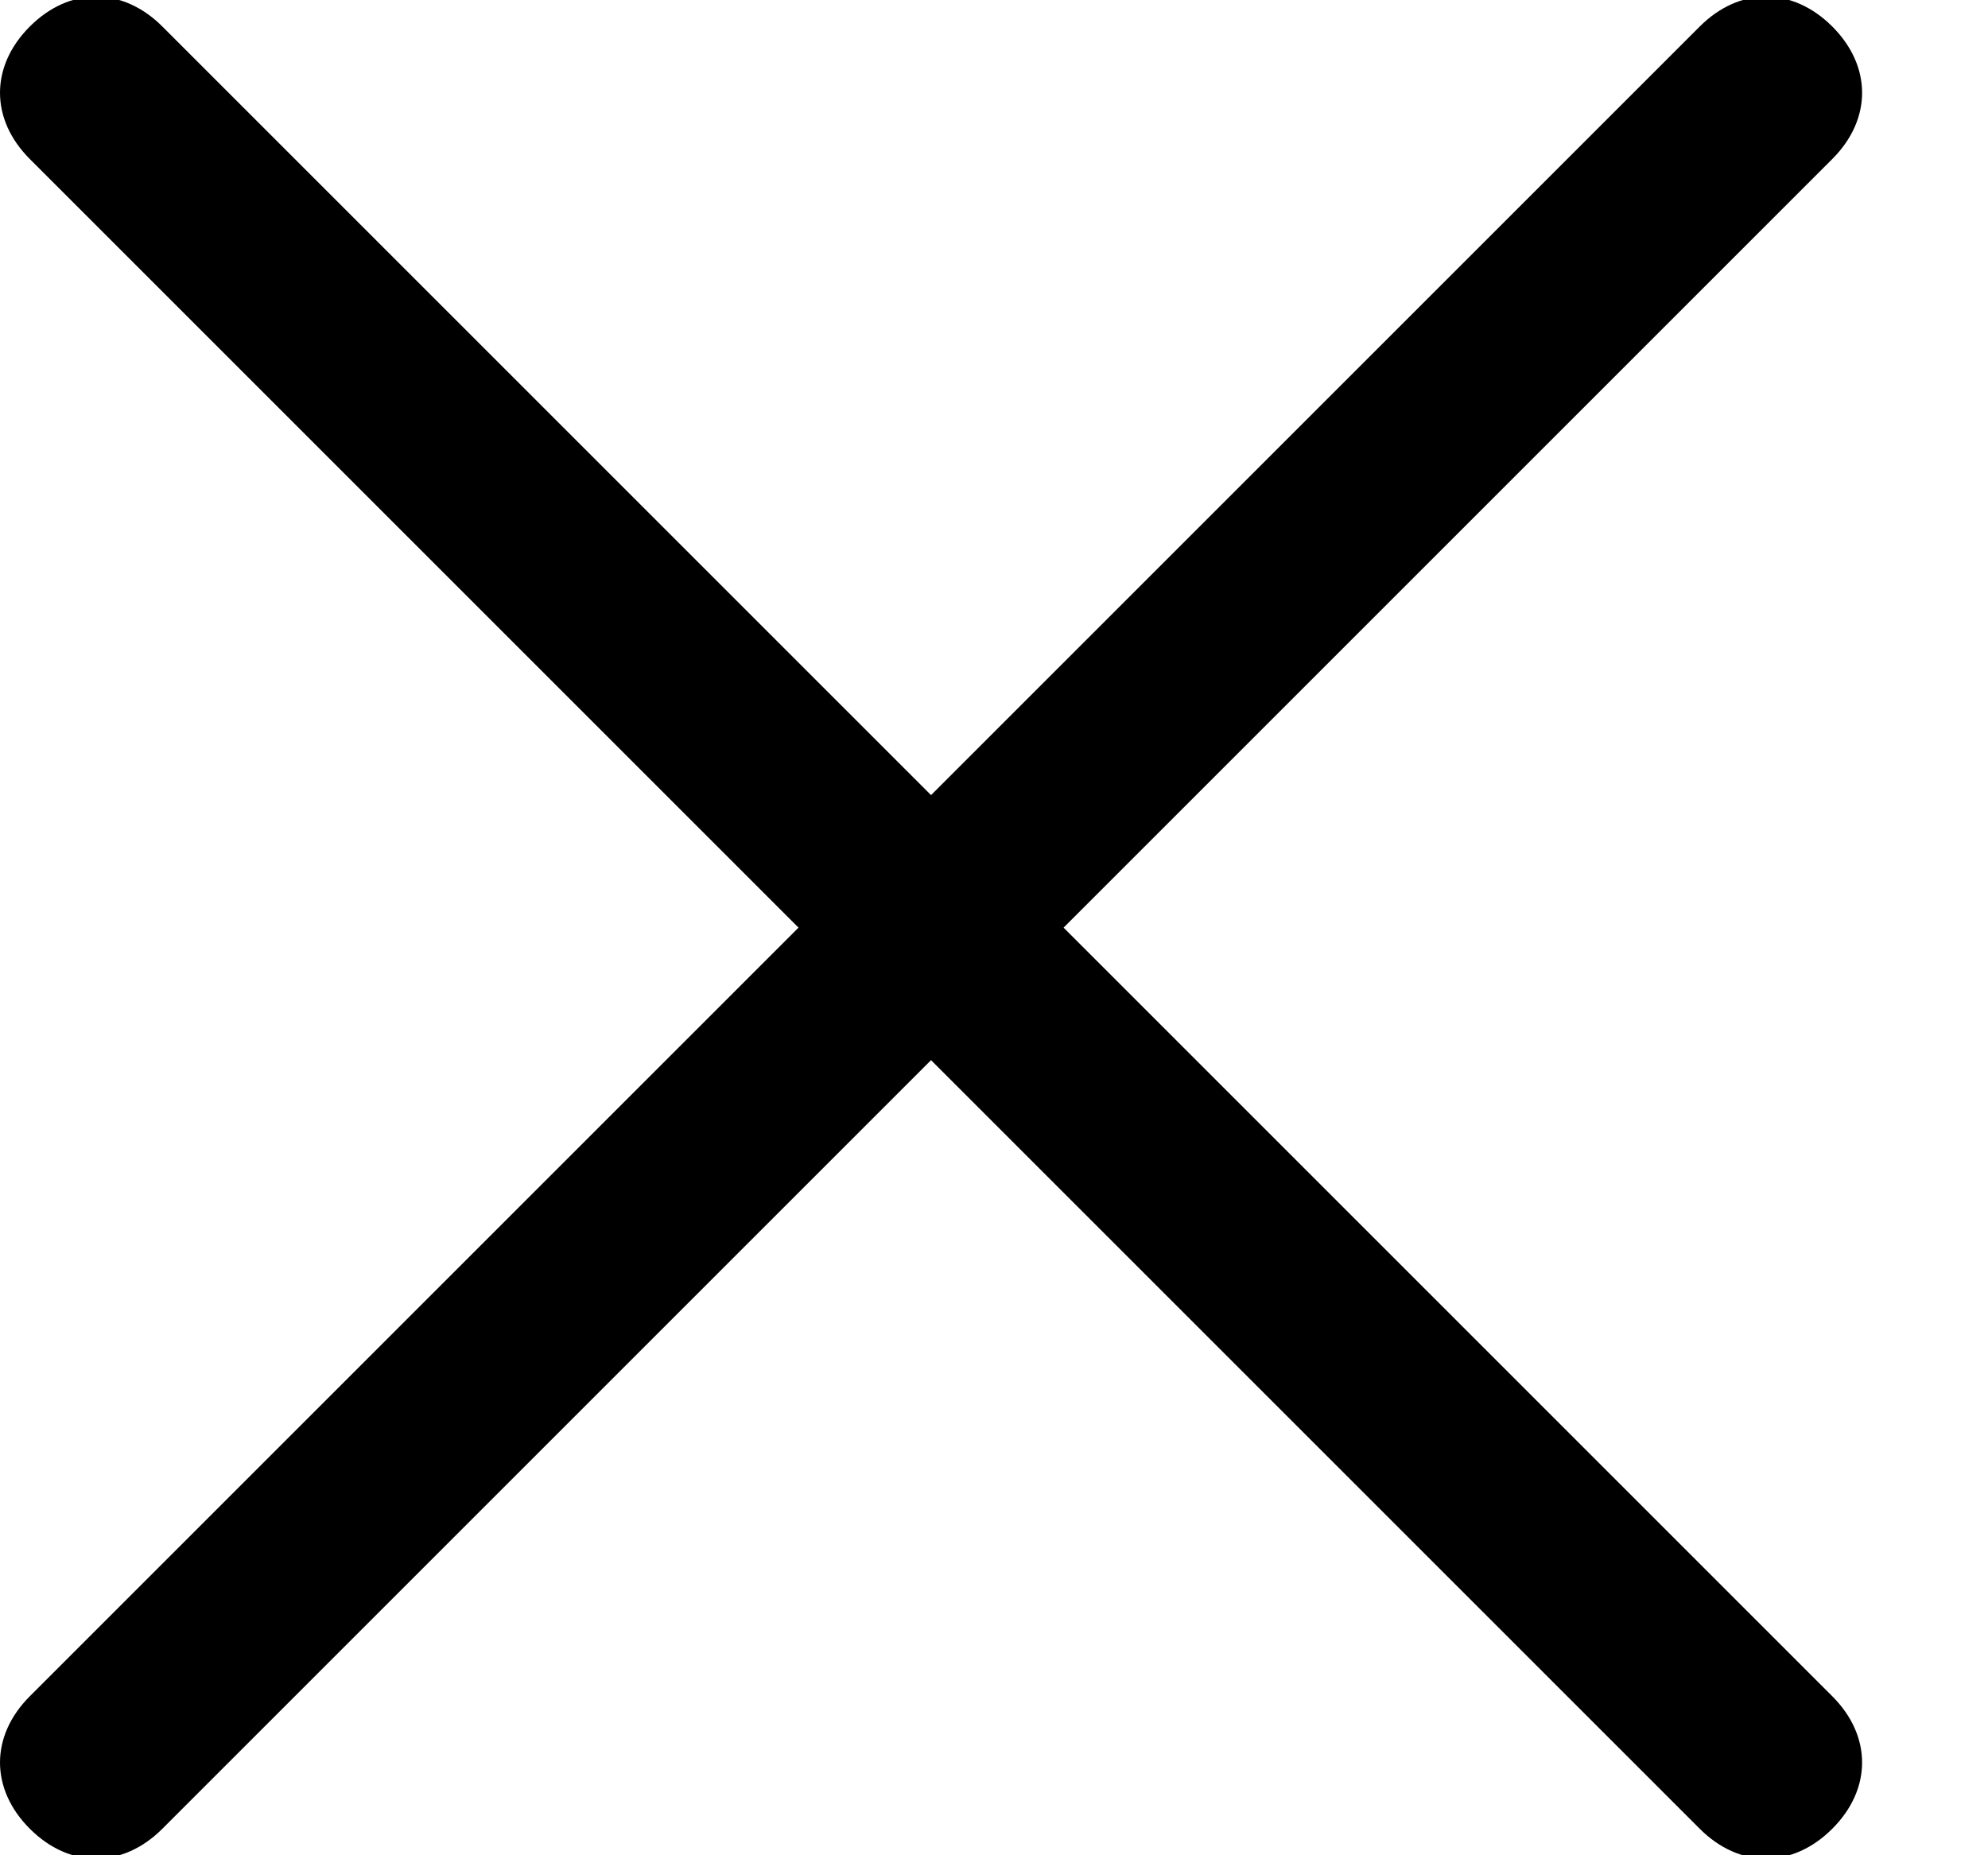 <?xml version="1.0" encoding="UTF-8" standalone="no"?>
<svg width="15px" height="14px" viewBox="0 0 15 14" version="1.1" xmlns="http://www.w3.org/2000/svg" xmlns:xlink="http://www.w3.org/1999/xlink" xmlns:sketch="http://www.bohemiancoding.com/sketch/ns">
    <!-- Generator: Sketch 3.2.2 (9983) - http://www.bohemiancoding.com/sketch -->
    <title>ico-14-black</title>
    <desc>Created with Sketch.</desc>
    <defs></defs>
    <g id="Page-1" stroke="none" stroke-width="1" fill="none" fill-rule="evenodd" sketch:type="MSPage">
        <path d="M13.825,12.8 L8.025,7 L13.825,1.2 C14.125,0.9 14.125,0.5 13.825,0.2 C13.525,-0.1 13.125,-0.1 12.825,0.2 L7.025,6 L1.225,0.2 C0.925,-0.1 0.525,-0.1 0.225,0.2 C-0.075,0.5 -0.075,0.9 0.225,1.2 L6.025,7 L0.225,12.8 C-0.075,13.1 -0.075,13.5 0.225,13.8 C0.525,14.1 0.925,14.1 1.225,13.8 L7.025,8 L12.825,13.8 C13.125,14.1 13.525,14.1 13.825,13.8 C14.125,13.5 14.125,13.1 13.825,12.8 L13.825,12.8 Z" id="ico-14-black" fill="#000000" sketch:type="MSShapeGroup"></path>
    </g>
</svg>